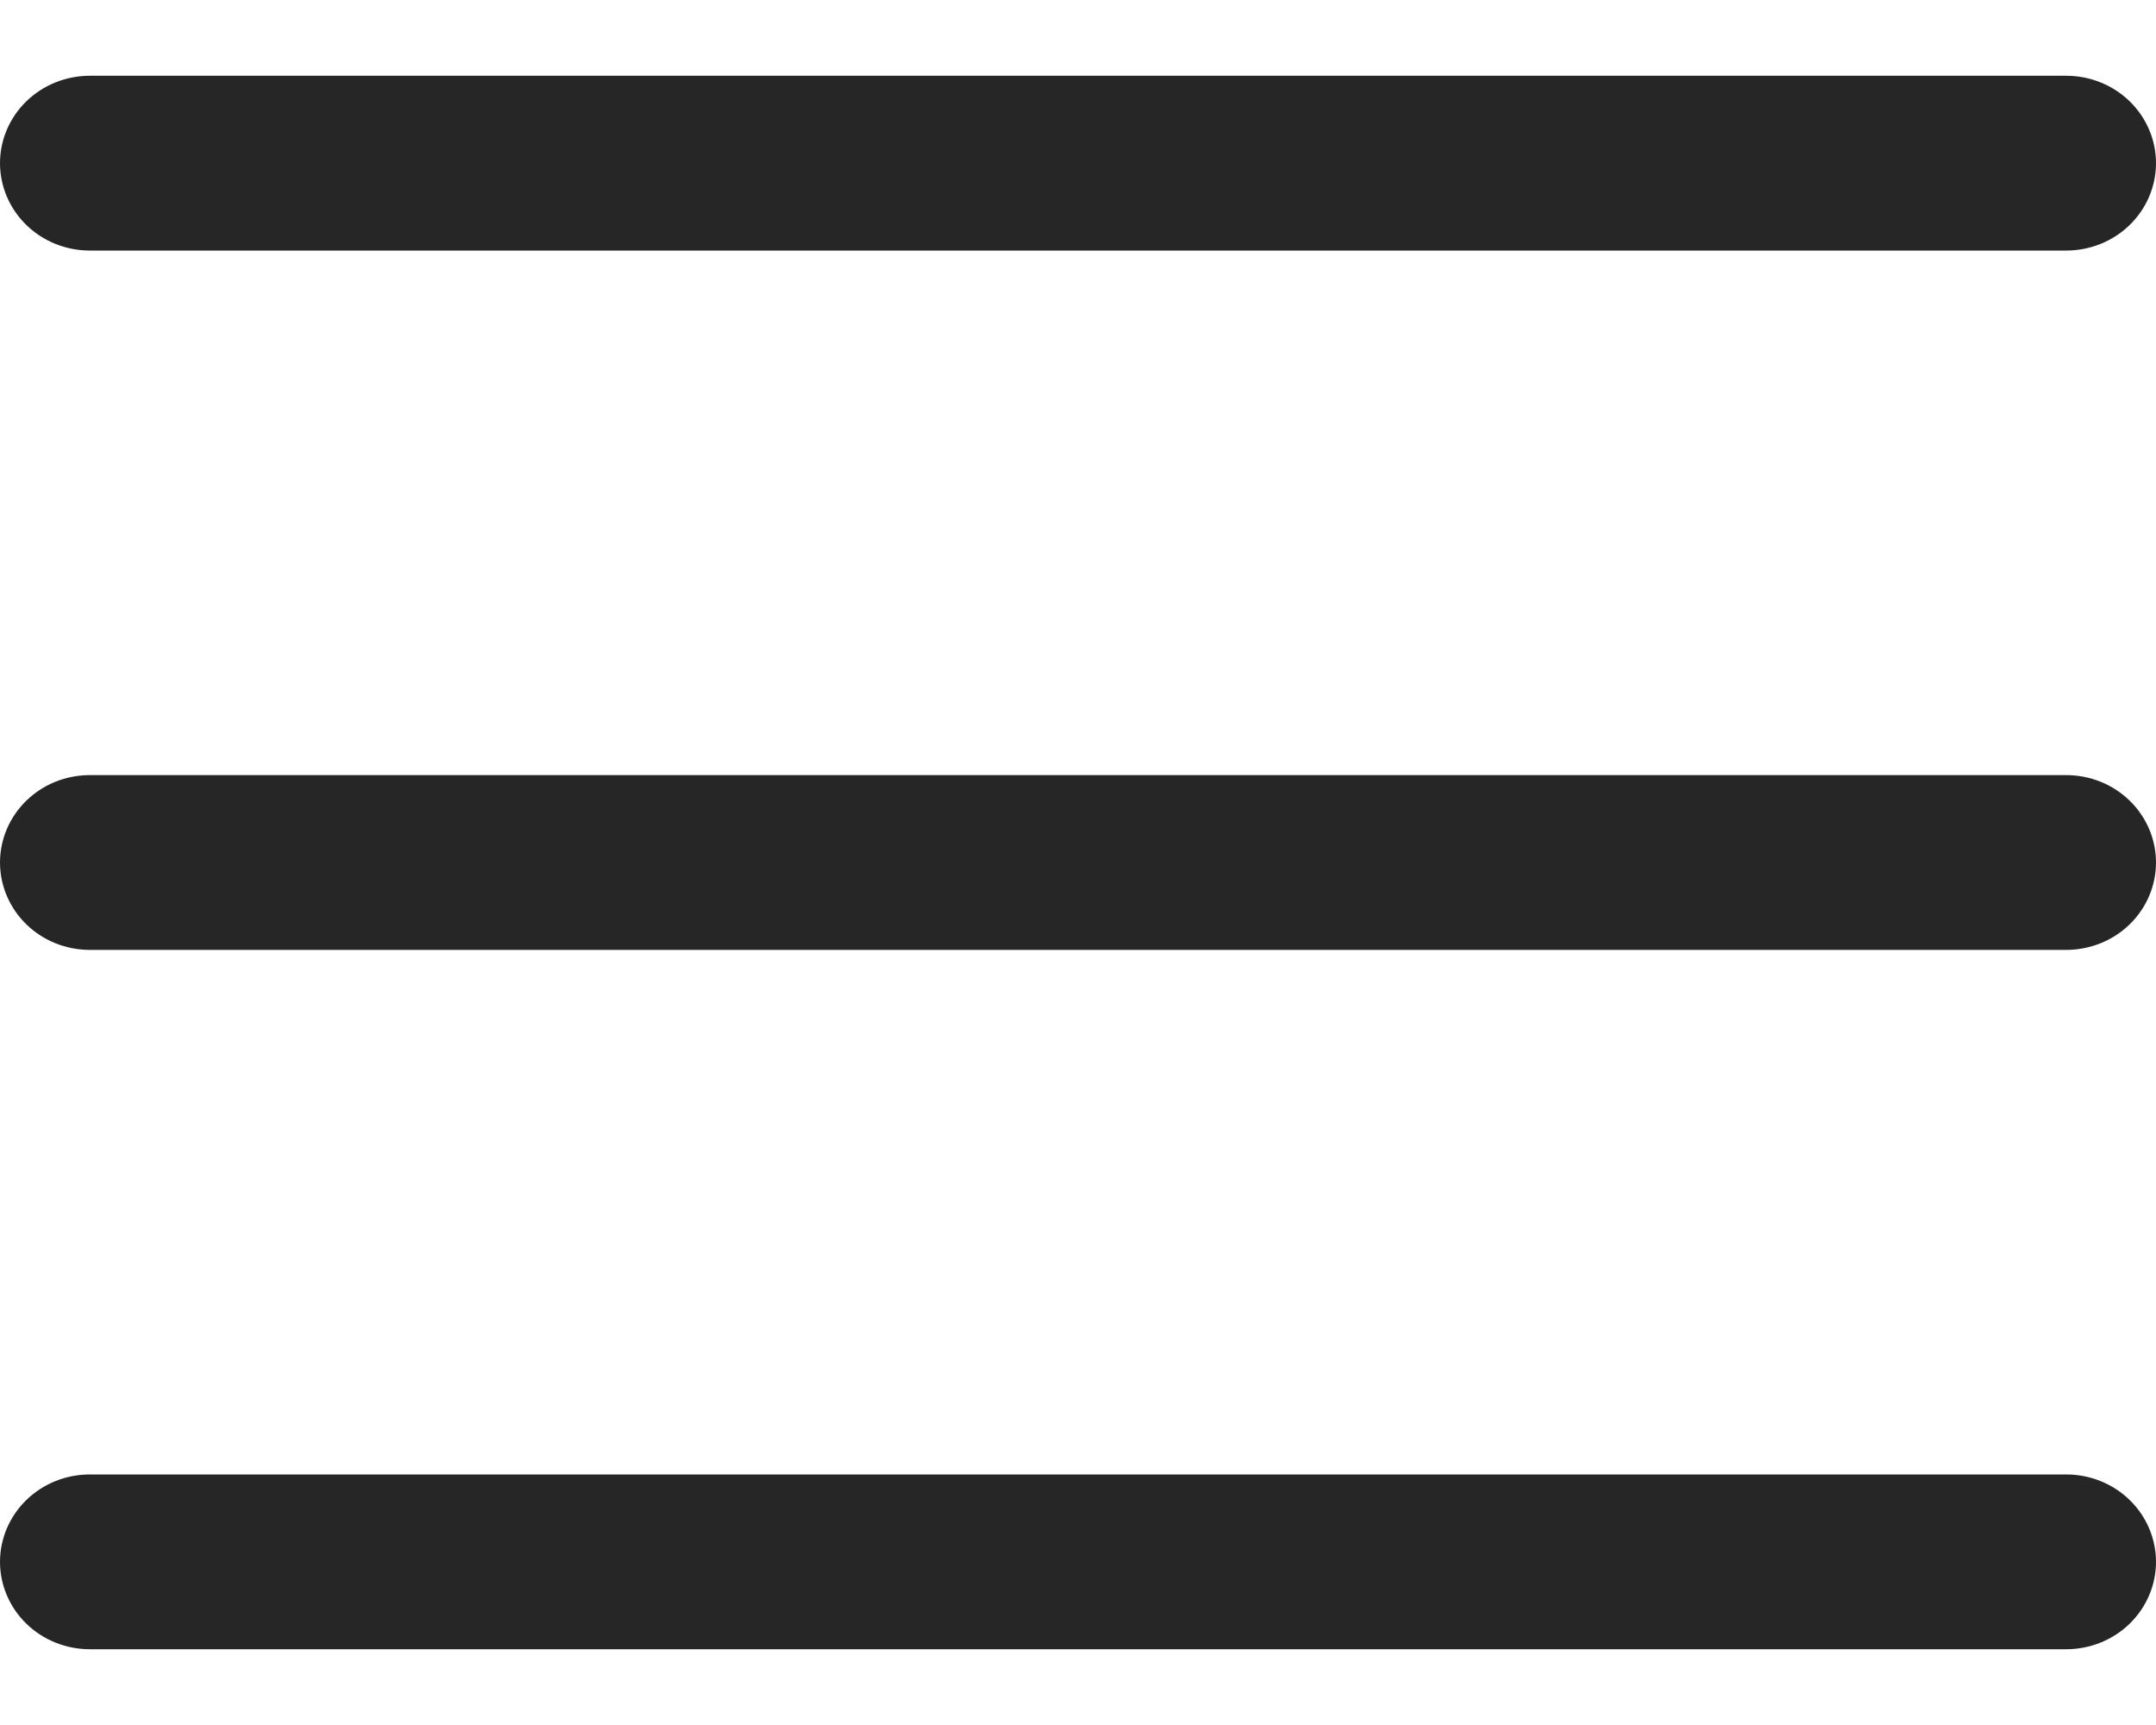 <svg width="15" height="12" viewBox="0 0 15 12" fill="none" xmlns="http://www.w3.org/2000/svg">
<path d="M0.625 1.743H14.375C14.541 1.743 14.7 1.679 14.817 1.565C14.934 1.451 15 1.296 15 1.135C15 0.974 14.934 0.819 14.817 0.705C14.7 0.591 14.541 0.527 14.375 0.527H0.625C0.459 0.527 0.3 0.591 0.183 0.705C0.066 0.819 0 0.974 0 1.135C0 1.296 0.066 1.451 0.183 1.565C0.3 1.679 0.459 1.743 0.625 1.743Z" fill="#262626"/>
<path d="M14.375 5.392H0.625C0.459 5.392 0.3 5.456 0.183 5.57C0.066 5.684 2.23518e-07 5.839 2.23518e-07 6C2.23518e-07 6.161 0.066 6.316 0.183 6.43C0.3 6.544 0.459 6.608 0.625 6.608H14.375C14.541 6.608 14.7 6.544 14.817 6.43C14.934 6.316 15 6.161 15 6C15 5.839 14.934 5.684 14.817 5.57C14.7 5.456 14.541 5.392 14.375 5.392Z" fill="#262626"/>
<path d="M14.375 10.257H0.625C0.459 10.257 0.3 10.321 0.183 10.435C0.066 10.549 2.23518e-07 10.704 2.23518e-07 10.865C2.23518e-07 11.026 0.066 11.181 0.183 11.295C0.3 11.409 0.459 11.473 0.625 11.473H14.375C14.541 11.473 14.7 11.409 14.817 11.295C14.934 11.181 15 11.026 15 10.865C15 10.704 14.934 10.549 14.817 10.435C14.7 10.321 14.541 10.257 14.375 10.257Z" fill="#262626"/>
</svg>
